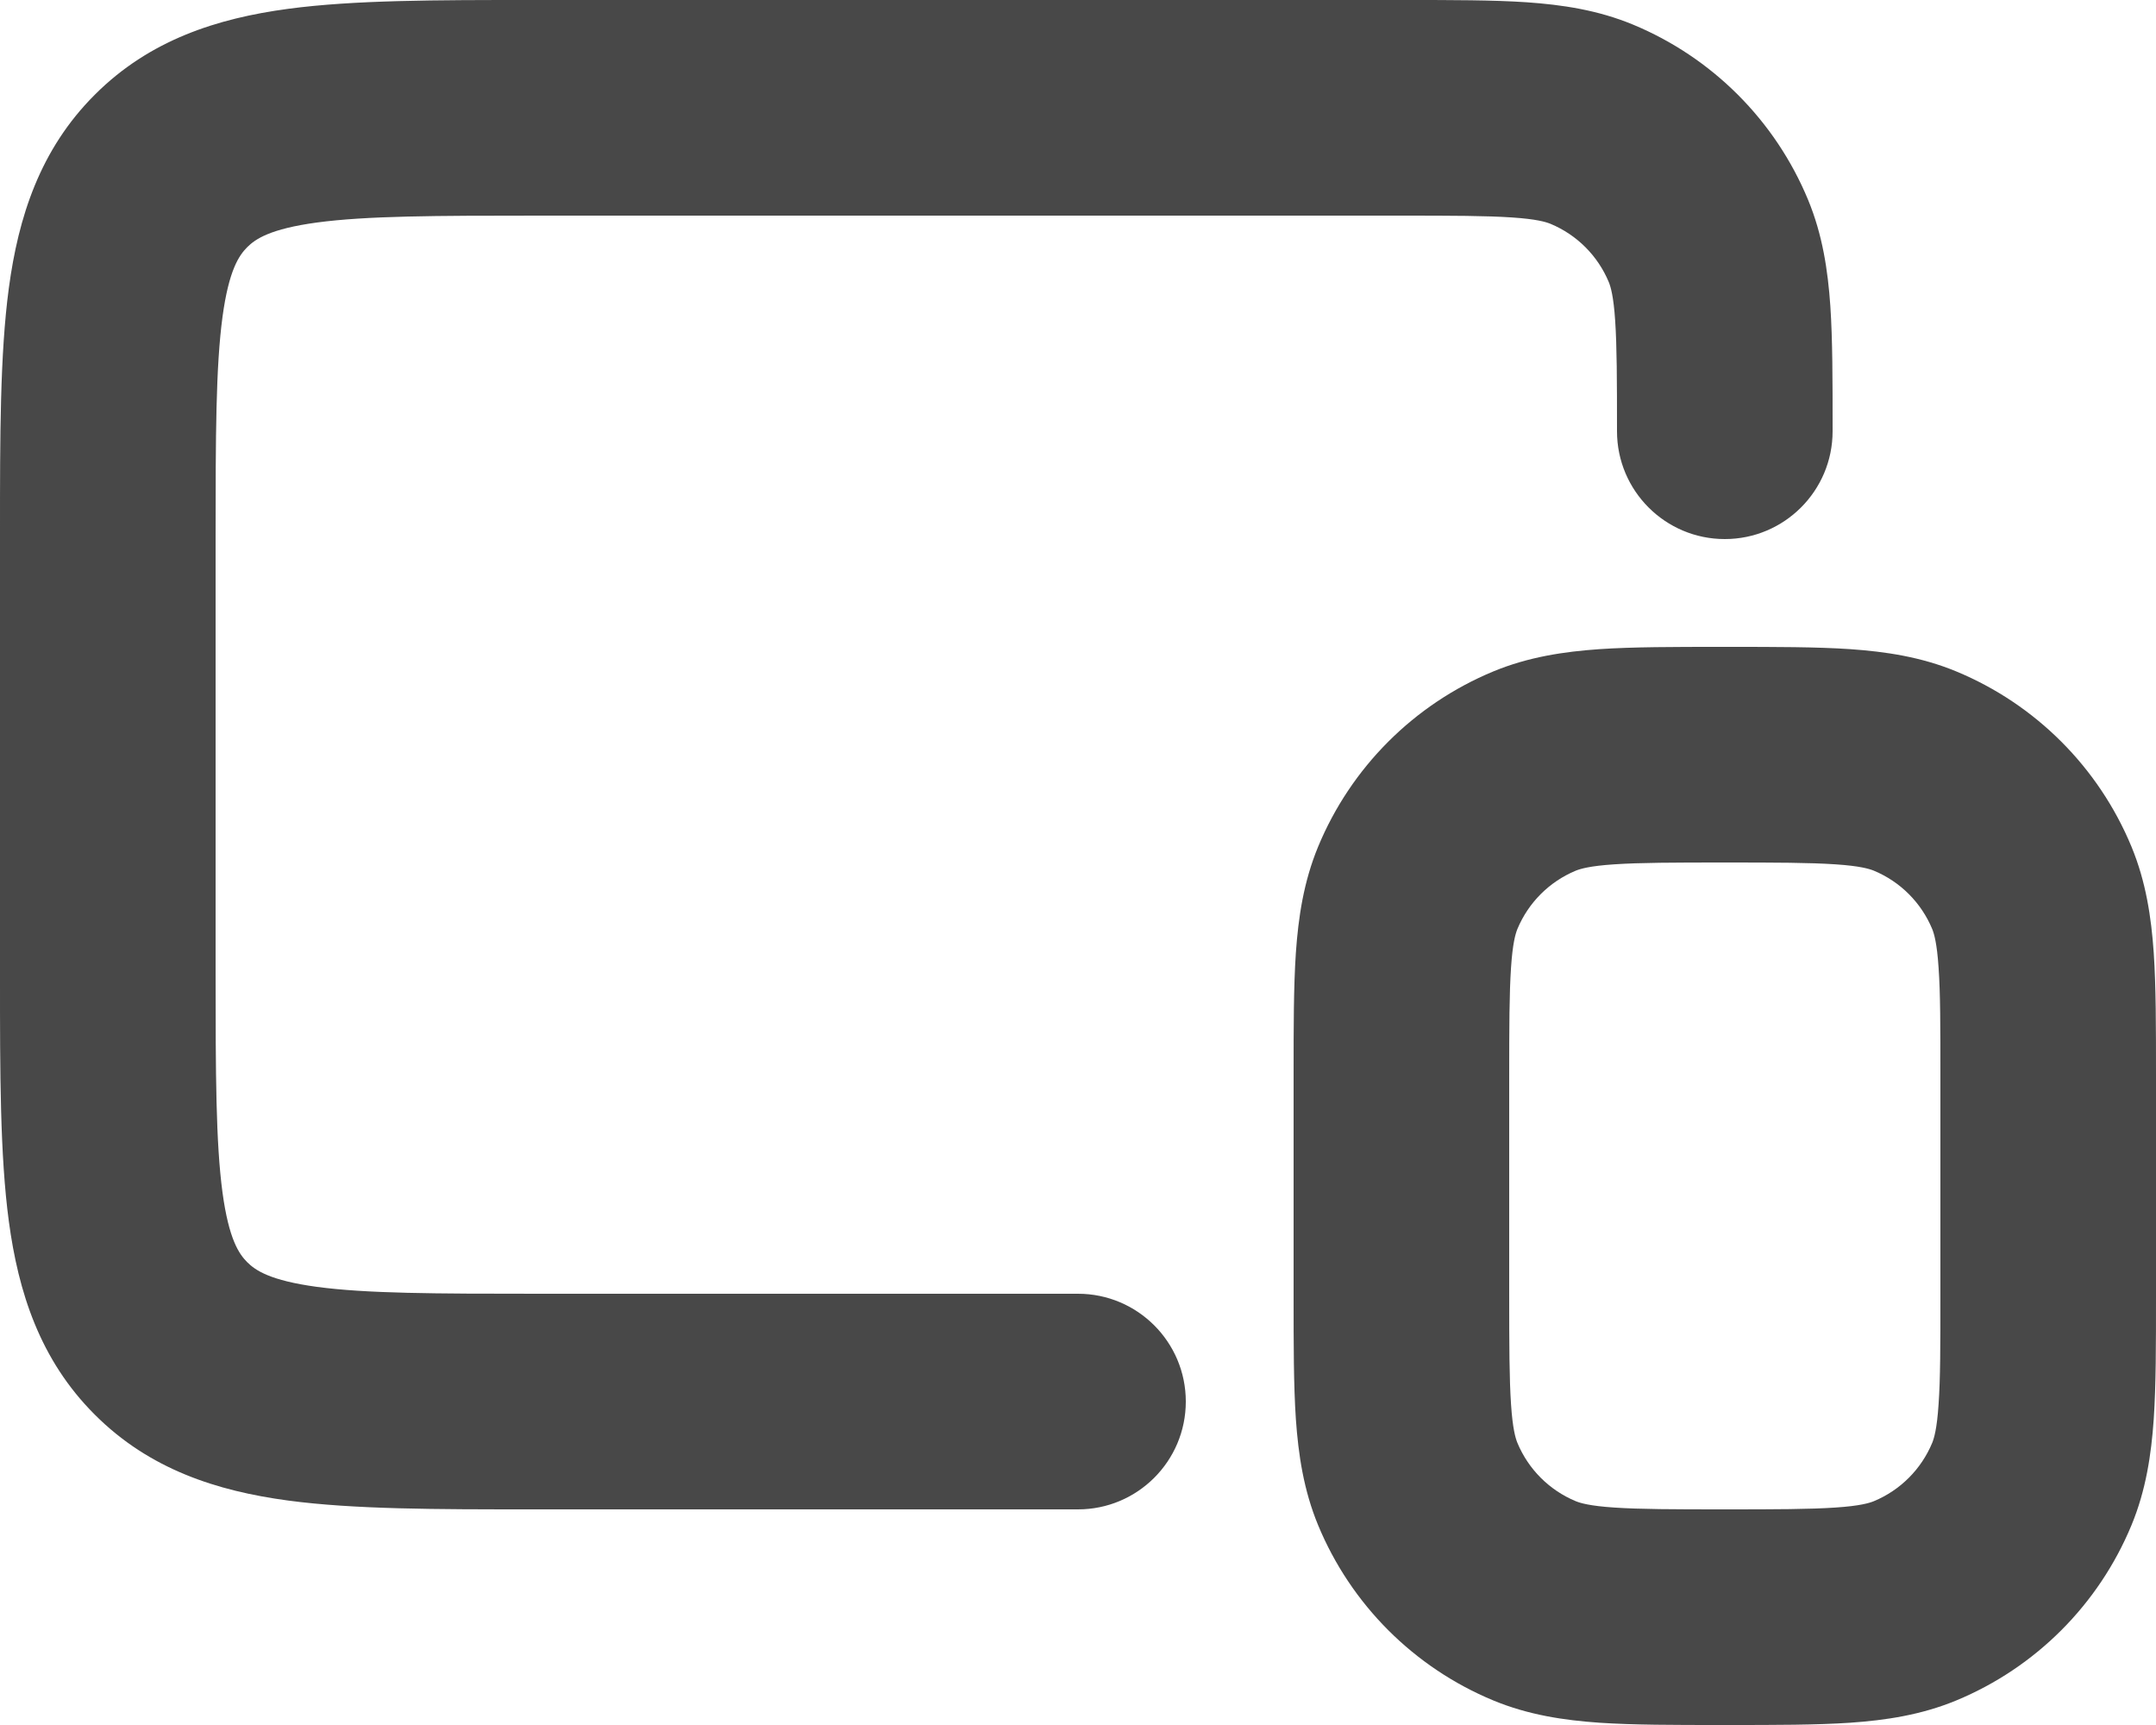 <svg width="20" height="16" viewBox="0 0 20 16" fill="none" xmlns="http://www.w3.org/2000/svg">
<path fill-rule="evenodd" clip-rule="evenodd" d="M17 3.968V4C17 4.552 16.552 5 16 5C15.448 5 15 4.552 15 4C15 3.52 14.999 3.211 14.983 2.974C14.968 2.746 14.941 2.659 14.924 2.617C14.822 2.372 14.628 2.178 14.383 2.076C14.341 2.059 14.254 2.032 14.026 2.017C13.789 2.001 13.48 2 13 2L5 2C4.029 2 3.401 2.002 2.939 2.064C2.505 2.123 2.369 2.217 2.293 2.293C2.217 2.369 2.123 2.505 2.064 2.939C2.002 3.401 2 4.029 2 5L2 9C2 9.971 2.002 10.599 2.064 11.061C2.123 11.495 2.217 11.631 2.293 11.707C2.369 11.783 2.505 11.877 2.939 11.936C3.401 11.998 4.029 12 5 12L10 12C10.552 12 11 12.448 11 13C11 13.552 10.552 14 10 14L4.934 14C4.048 14 3.284 14 2.672 13.918C2.017 13.83 1.388 13.631 0.879 13.121C0.369 12.612 0.17 11.983 0.082 11.328C-8.82447e-05 10.716 -4.72073e-05 9.952 2.42248e-06 9.066L2.60308e-06 4.934C-4.69492e-05 4.048 -8.79243e-05 3.284 0.082 2.672C0.17 2.017 0.369 1.388 0.879 0.879C1.388 0.369 2.017 0.17 2.672 0.082C3.284 -9.02563e-05 4.048 -4.74255e-05 4.934 2.44276e-06L13.032 4.46566e-06C13.471 -7.79372e-06 13.849 -1.86246e-05 14.162 0.021C14.492 0.044 14.822 0.093 15.148 0.228C15.883 0.533 16.467 1.117 16.772 1.852C16.907 2.178 16.956 2.508 16.979 2.838C17 3.151 17 3.529 17 3.968Z" fill="#484848"/>
<path fill-rule="evenodd" clip-rule="evenodd" d="M15.968 6H16.032C16.471 6 16.849 6 17.162 6.021C17.492 6.044 17.822 6.093 18.148 6.228C18.883 6.533 19.467 7.117 19.772 7.852C19.907 8.178 19.956 8.508 19.979 8.838C20 9.151 20 9.529 20 9.968V12.032C20 12.471 20 12.849 19.979 13.162C19.956 13.492 19.907 13.822 19.772 14.148C19.467 14.883 18.883 15.467 18.148 15.772C17.822 15.907 17.492 15.956 17.162 15.979C16.849 16 16.471 16 16.032 16H15.968C15.529 16 15.151 16 14.838 15.979C14.508 15.956 14.178 15.907 13.852 15.772C13.117 15.467 12.533 14.883 12.228 14.148C12.093 13.822 12.044 13.492 12.021 13.162C12 12.849 12 12.471 12 12.032V9.968C12 9.529 12 9.151 12.021 8.838C12.044 8.508 12.093 8.178 12.228 7.852C12.533 7.117 13.117 6.533 13.852 6.228C14.178 6.093 14.508 6.044 14.838 6.021C15.151 6 15.529 6 15.968 6ZM14.974 8.017C14.746 8.032 14.659 8.059 14.617 8.076C14.372 8.178 14.178 8.372 14.076 8.617C14.059 8.659 14.032 8.746 14.017 8.974C14.001 9.211 14 9.52 14 10V12C14 12.48 14.001 12.789 14.017 13.026C14.032 13.254 14.059 13.341 14.076 13.383C14.178 13.628 14.372 13.822 14.617 13.924C14.659 13.941 14.746 13.968 14.974 13.983C15.211 13.999 15.52 14 16 14C16.48 14 16.789 13.999 17.026 13.983C17.254 13.968 17.341 13.941 17.383 13.924C17.628 13.822 17.822 13.628 17.924 13.383C17.941 13.341 17.968 13.254 17.983 13.026C18 12.789 18 12.48 18 12V10C18 9.52 18 9.211 17.983 8.974C17.968 8.746 17.941 8.659 17.924 8.617C17.822 8.372 17.628 8.178 17.383 8.076C17.341 8.059 17.254 8.032 17.026 8.017C16.789 8.001 16.48 8 16 8C15.52 8 15.211 8.001 14.974 8.017Z" fill="#484848"/>
</svg>
